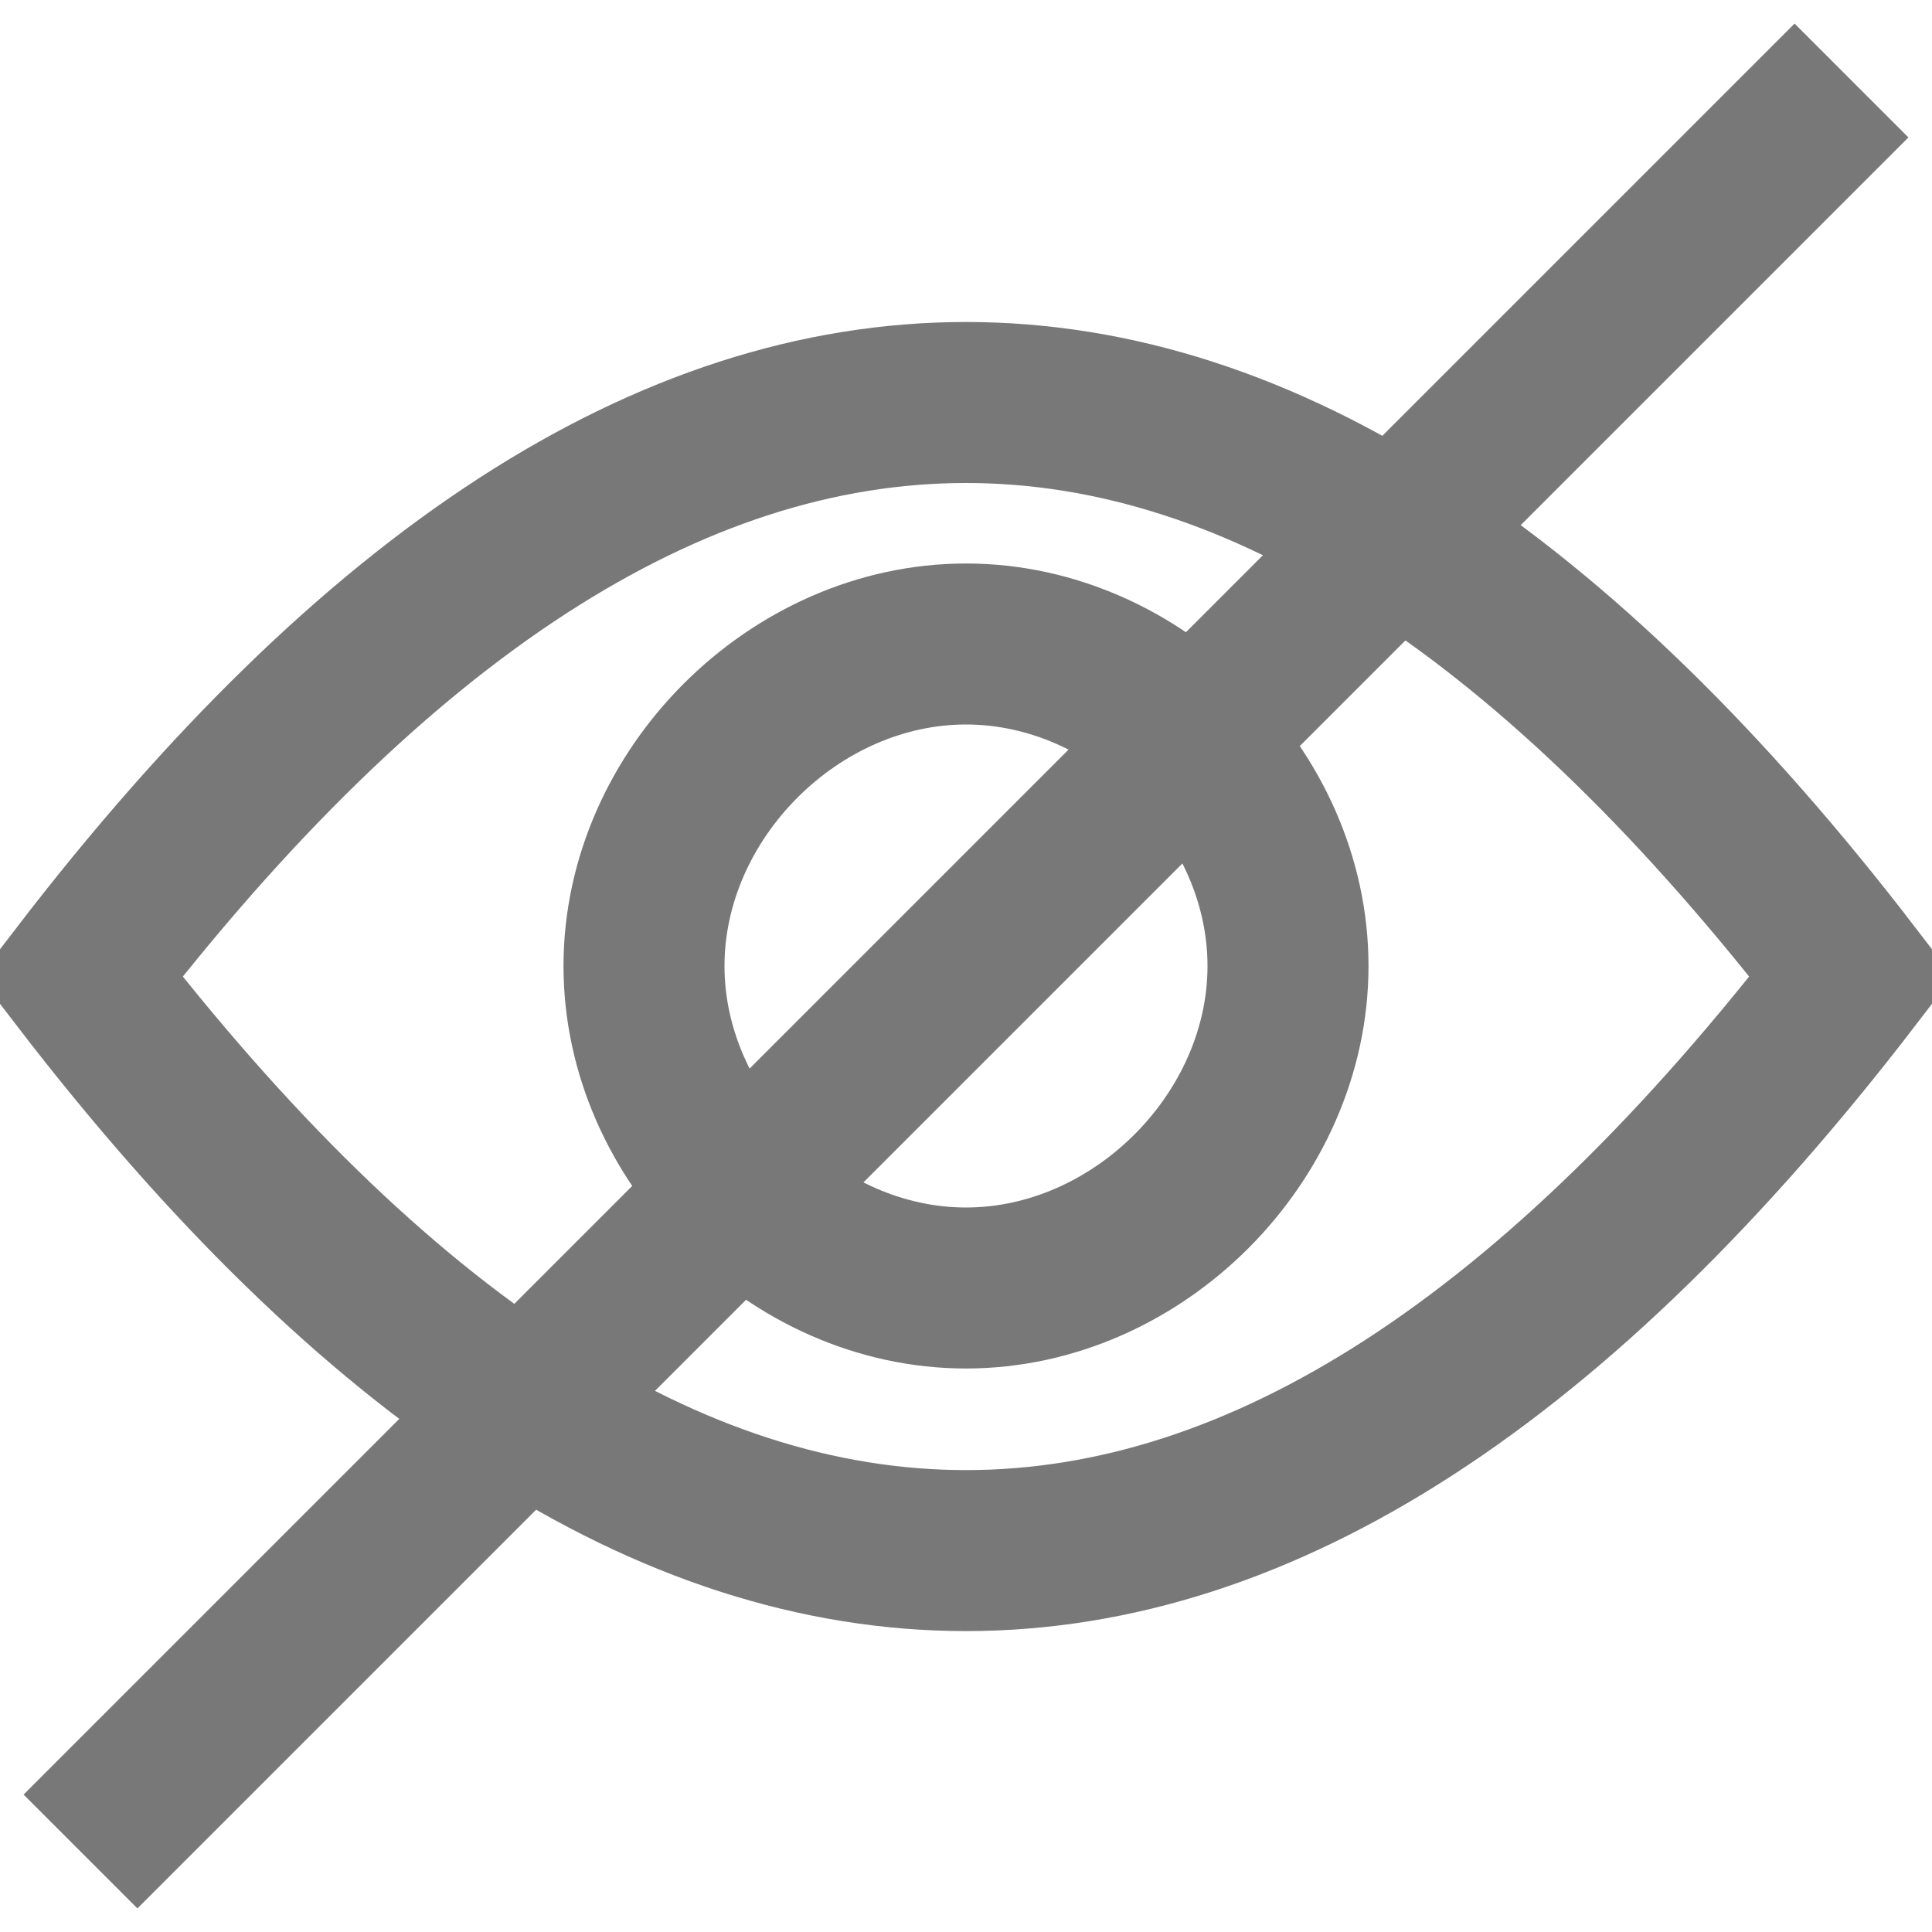<?xml version="1.0" encoding="UTF-8"?>
<svg width="24px" height="24px" viewBox="0 0 24 24" version="1.1" xmlns="http://www.w3.org/2000/svg" xmlns:xlink="http://www.w3.org/1999/xlink">
    <title>icons / eye_cross</title>
    <g id="icons-/-eye_cross" stroke="none" stroke-width="1" fill="none" fill-rule="evenodd">
        <path d="M12,19.262 C15.682,19.262 19.349,16.885 23,12.131 C19.349,7.377 15.682,5 12,5 C8.318,5 4.651,7.377 1,12.131 C4.651,16.885 8.318,19.262 12,19.262 Z M12,16 C9.867,16 8,14.133 8,12 C8,9.867 9.867,8 12,8 C14.133,8 16,9.867 16,12 C16,14.133 14.133,16 12,16 Z" id="Oval-2" stroke="#787878" stroke-width="2"></path>
        <line x1="23" y1="1" x2="1" y2="23" id="Path-4" stroke="#787878" stroke-width="2"></line>
    </g>
</svg>